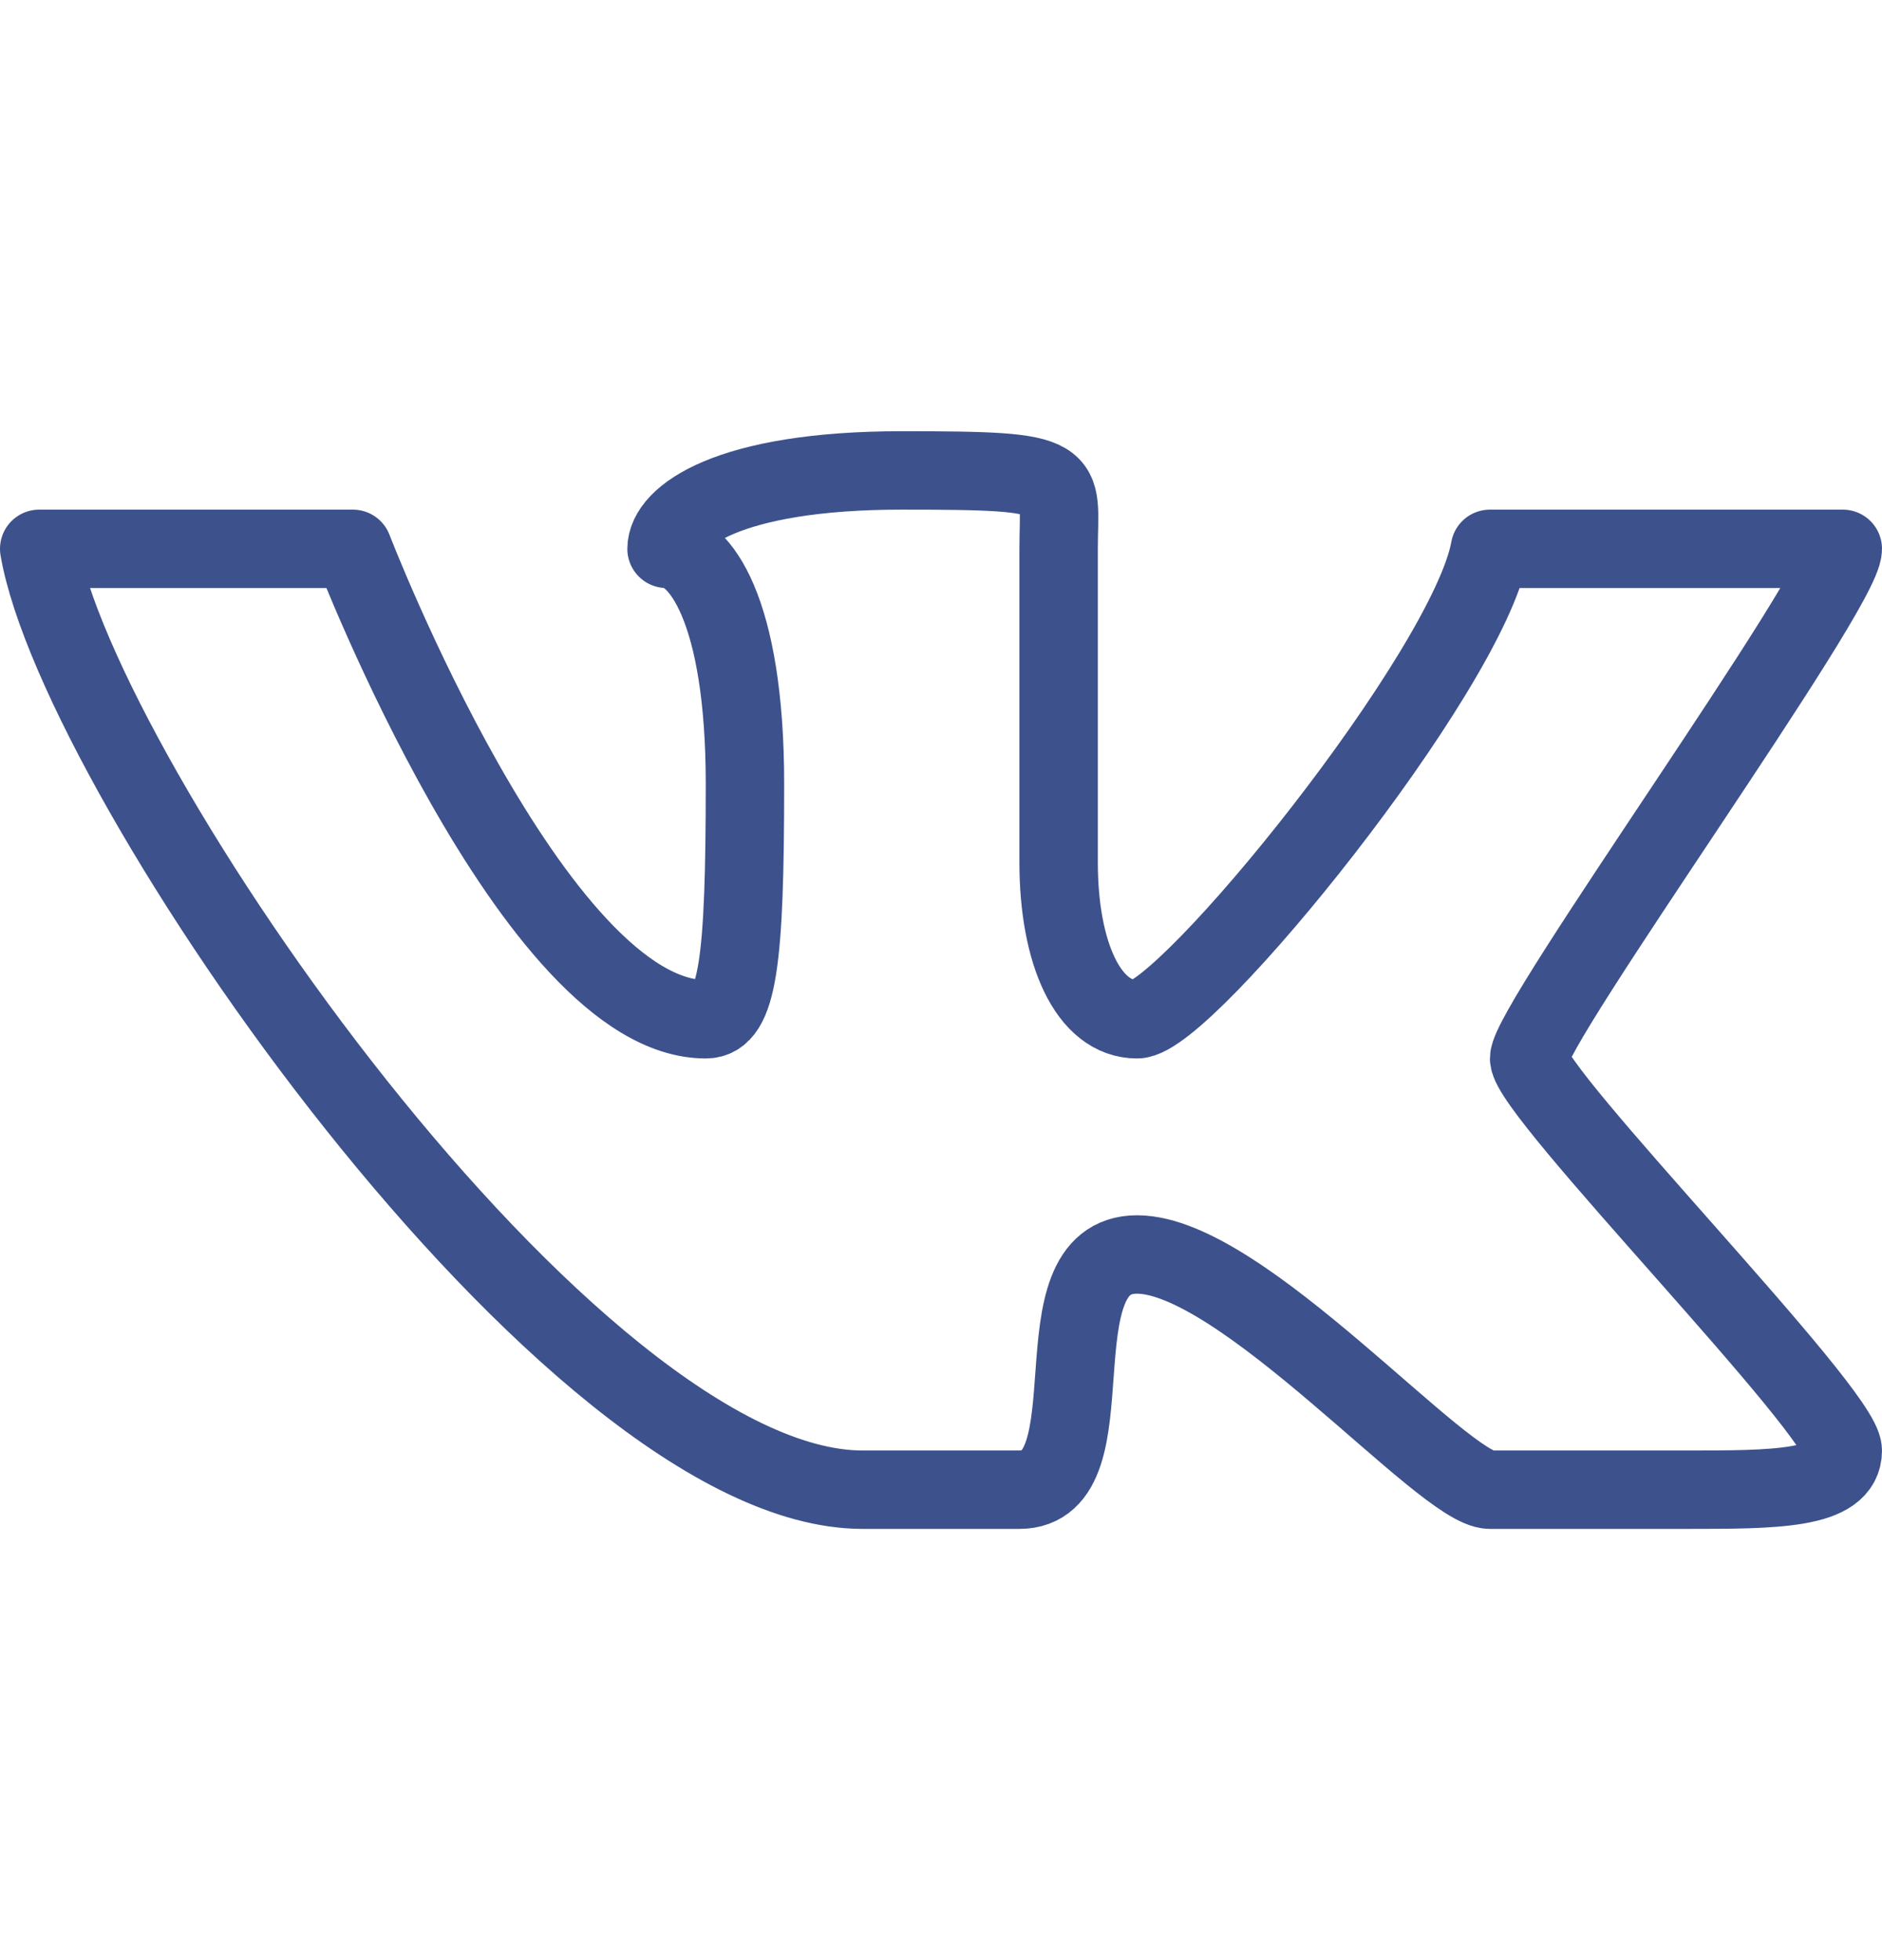 <svg width="24" height="25" viewBox="0 0 24 25" fill="none" xmlns="http://www.w3.org/2000/svg">
<path d="M0.5 7H4.5C4.5 7 6.81 13 9 13C9.41 13 9.5 12.25 9.5 10C9.5 7.75 8.91 7 8.5 7C8.5 6.59 9.28 6 11.5 6C13.72 6 13.5 6.06 13.5 7V11C13.5 12.16 13.88 13 14.5 13C15.12 13 18.72 8.56 19 7H23.5C23.5 7.53 19.5 13.06 19.5 13.5C19.5 13.94 23.5 18 23.5 18.5C23.5 19 22.63 19 21.5 19H19C18.41 19 15.84 16 14.5 16C13.16 16 14.22 19 13 19H11C7.28 19 1 9.91 0.5 7Z" stroke="#3D518C" stroke-linecap="round" stroke-linejoin="round"/>
</svg>
